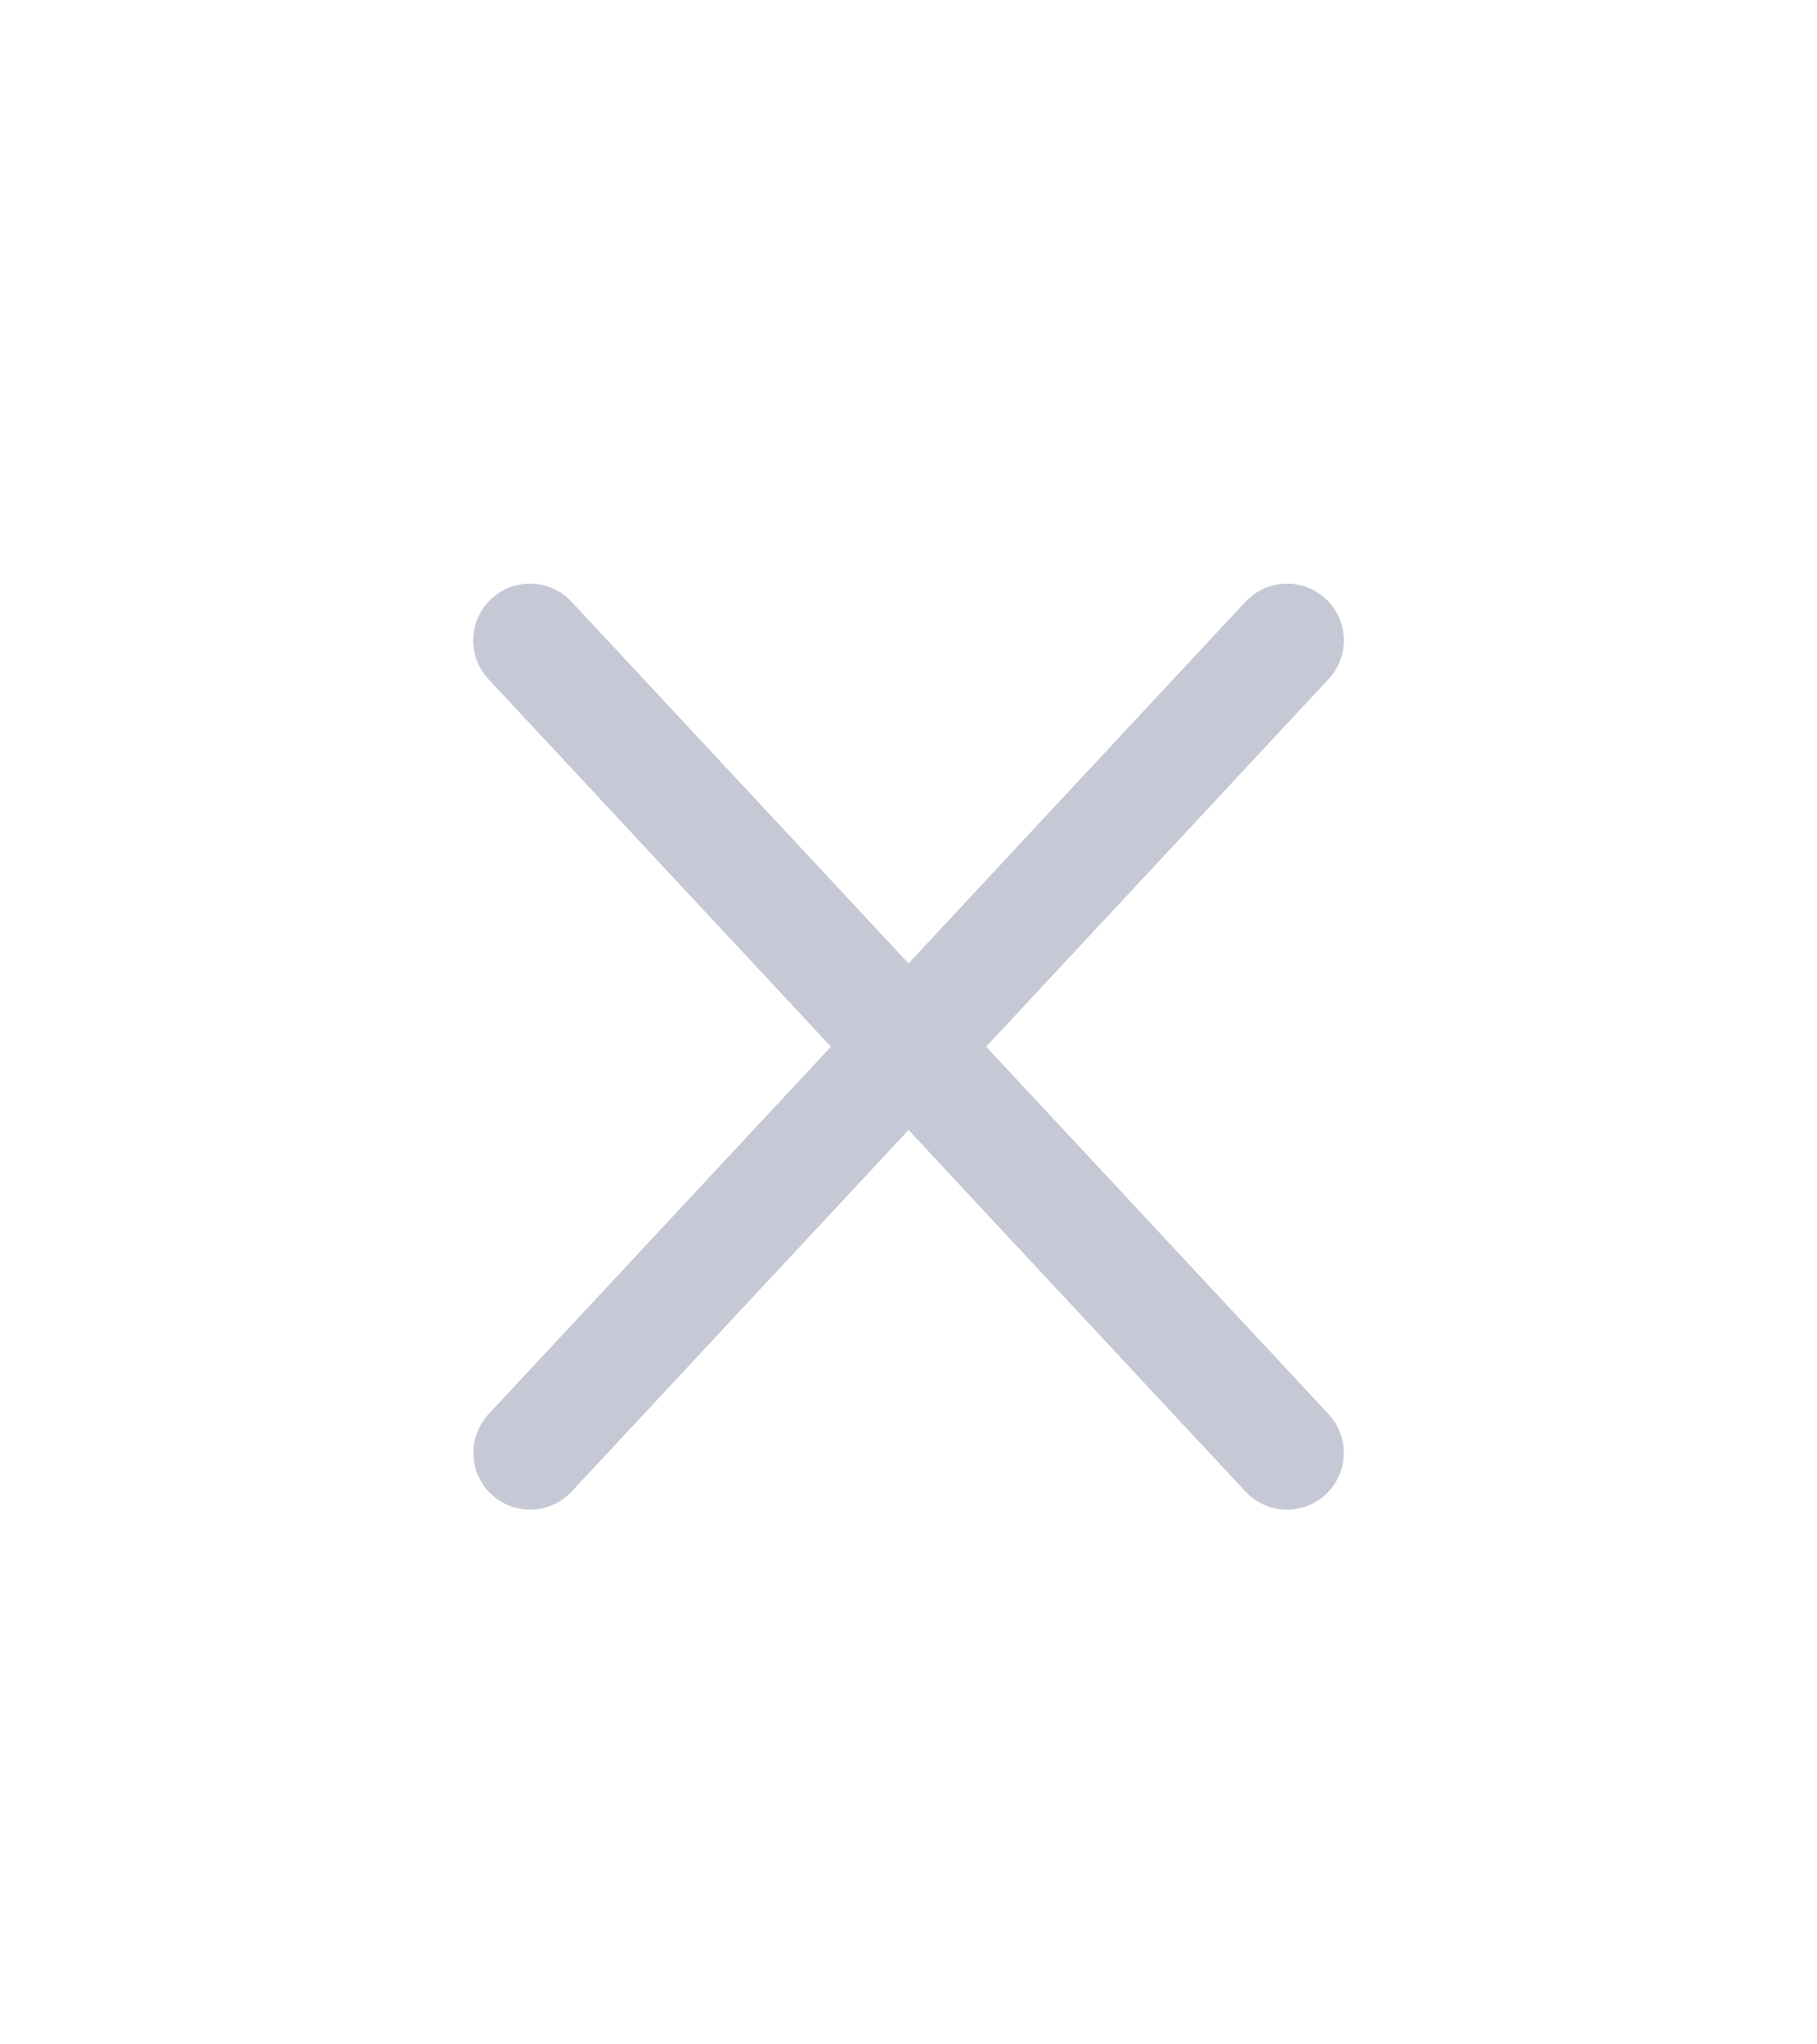 <svg width="24" height="27" viewBox="0 0 24 27" fill="none" xmlns="http://www.w3.org/2000/svg">
<path d="M7.002 19.188L17 8.458" stroke="#C6C9D5" stroke-width="1.5" stroke-linecap="round" stroke-linejoin="round"/>
<path d="M17 19.188L7 8.458" stroke="#C6C9D5" stroke-width="1.5" stroke-linecap="round" stroke-linejoin="round"/>
</svg>
